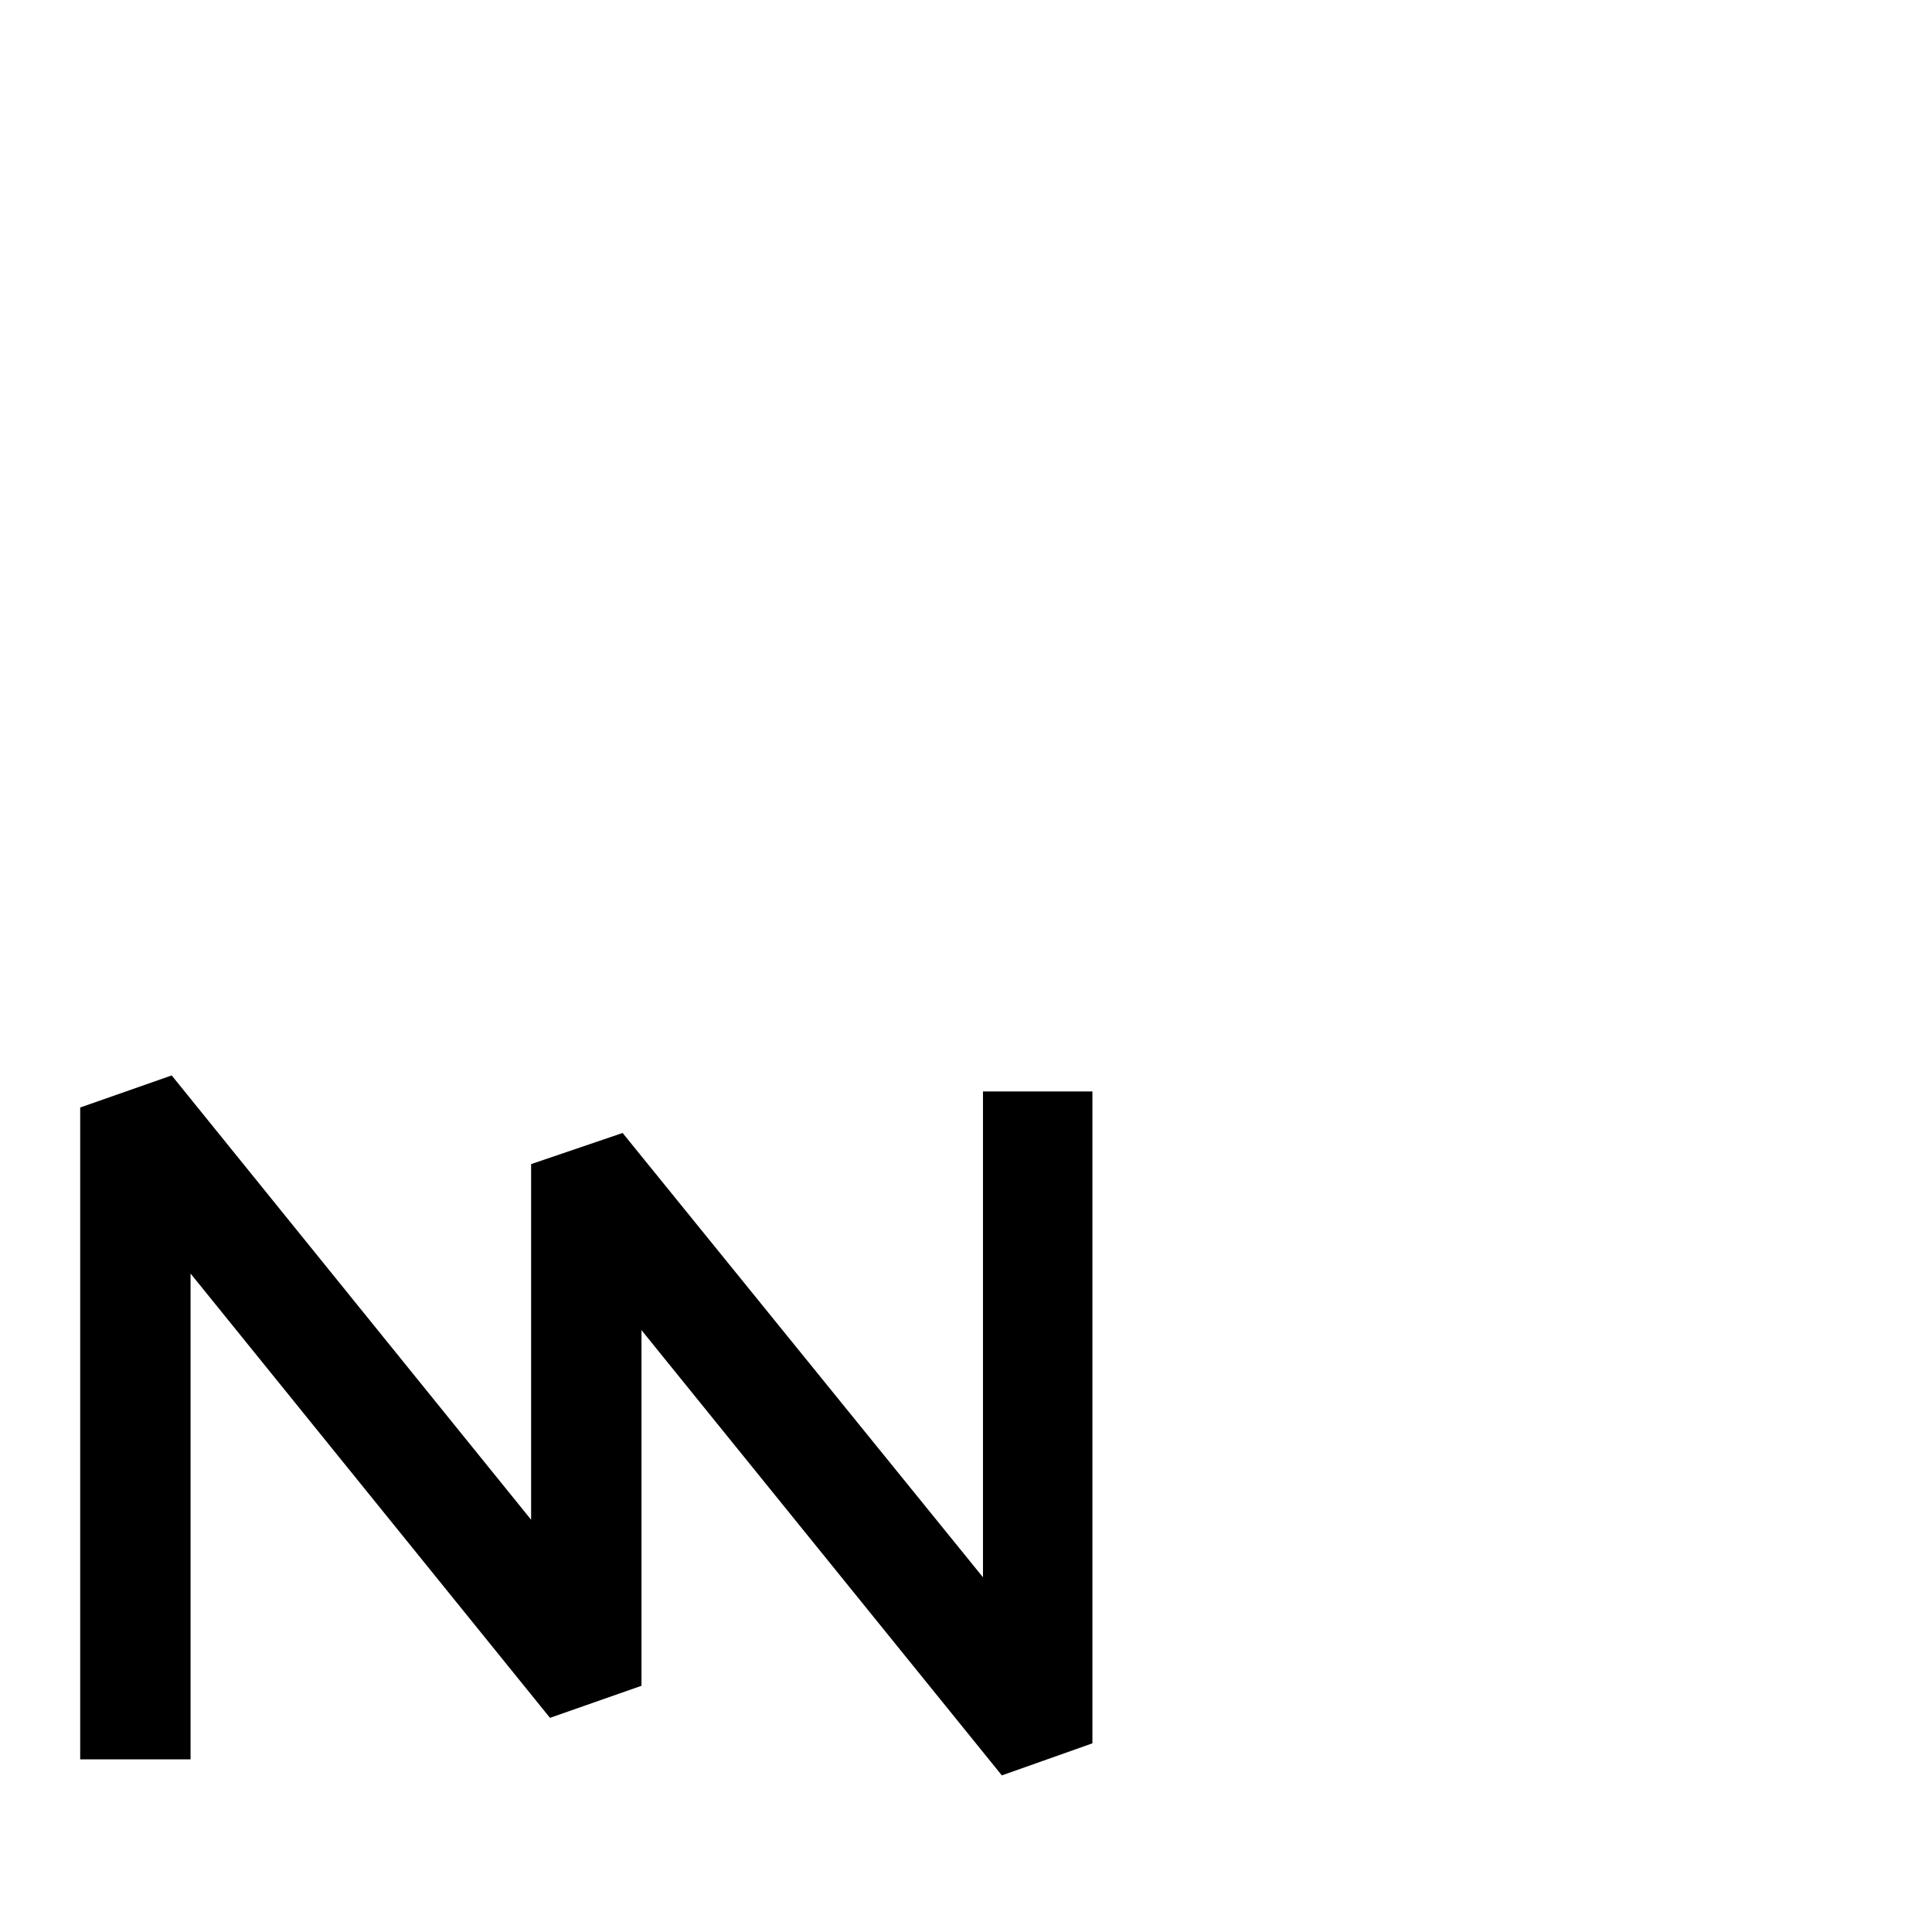 <?xml version="1.0" standalone="no"?>
<!DOCTYPE svg PUBLIC "-//W3C//DTD SVG 1.1//EN" "http://www.w3.org/Graphics/SVG/1.1/DTD/svg11.dtd" >
<svg viewBox="0 -442 2048 2048">
  <g transform="matrix(1 0 0 -1 0 1606)">
   <path fill="currentColor"
d="M1158 200l-96 -34l-382 472v-377l-97 -34l-381 471v-515h-117v691l97 34l381 -471v377l97 33l382 -471v515h116v-691z" />
  </g>

</svg>
